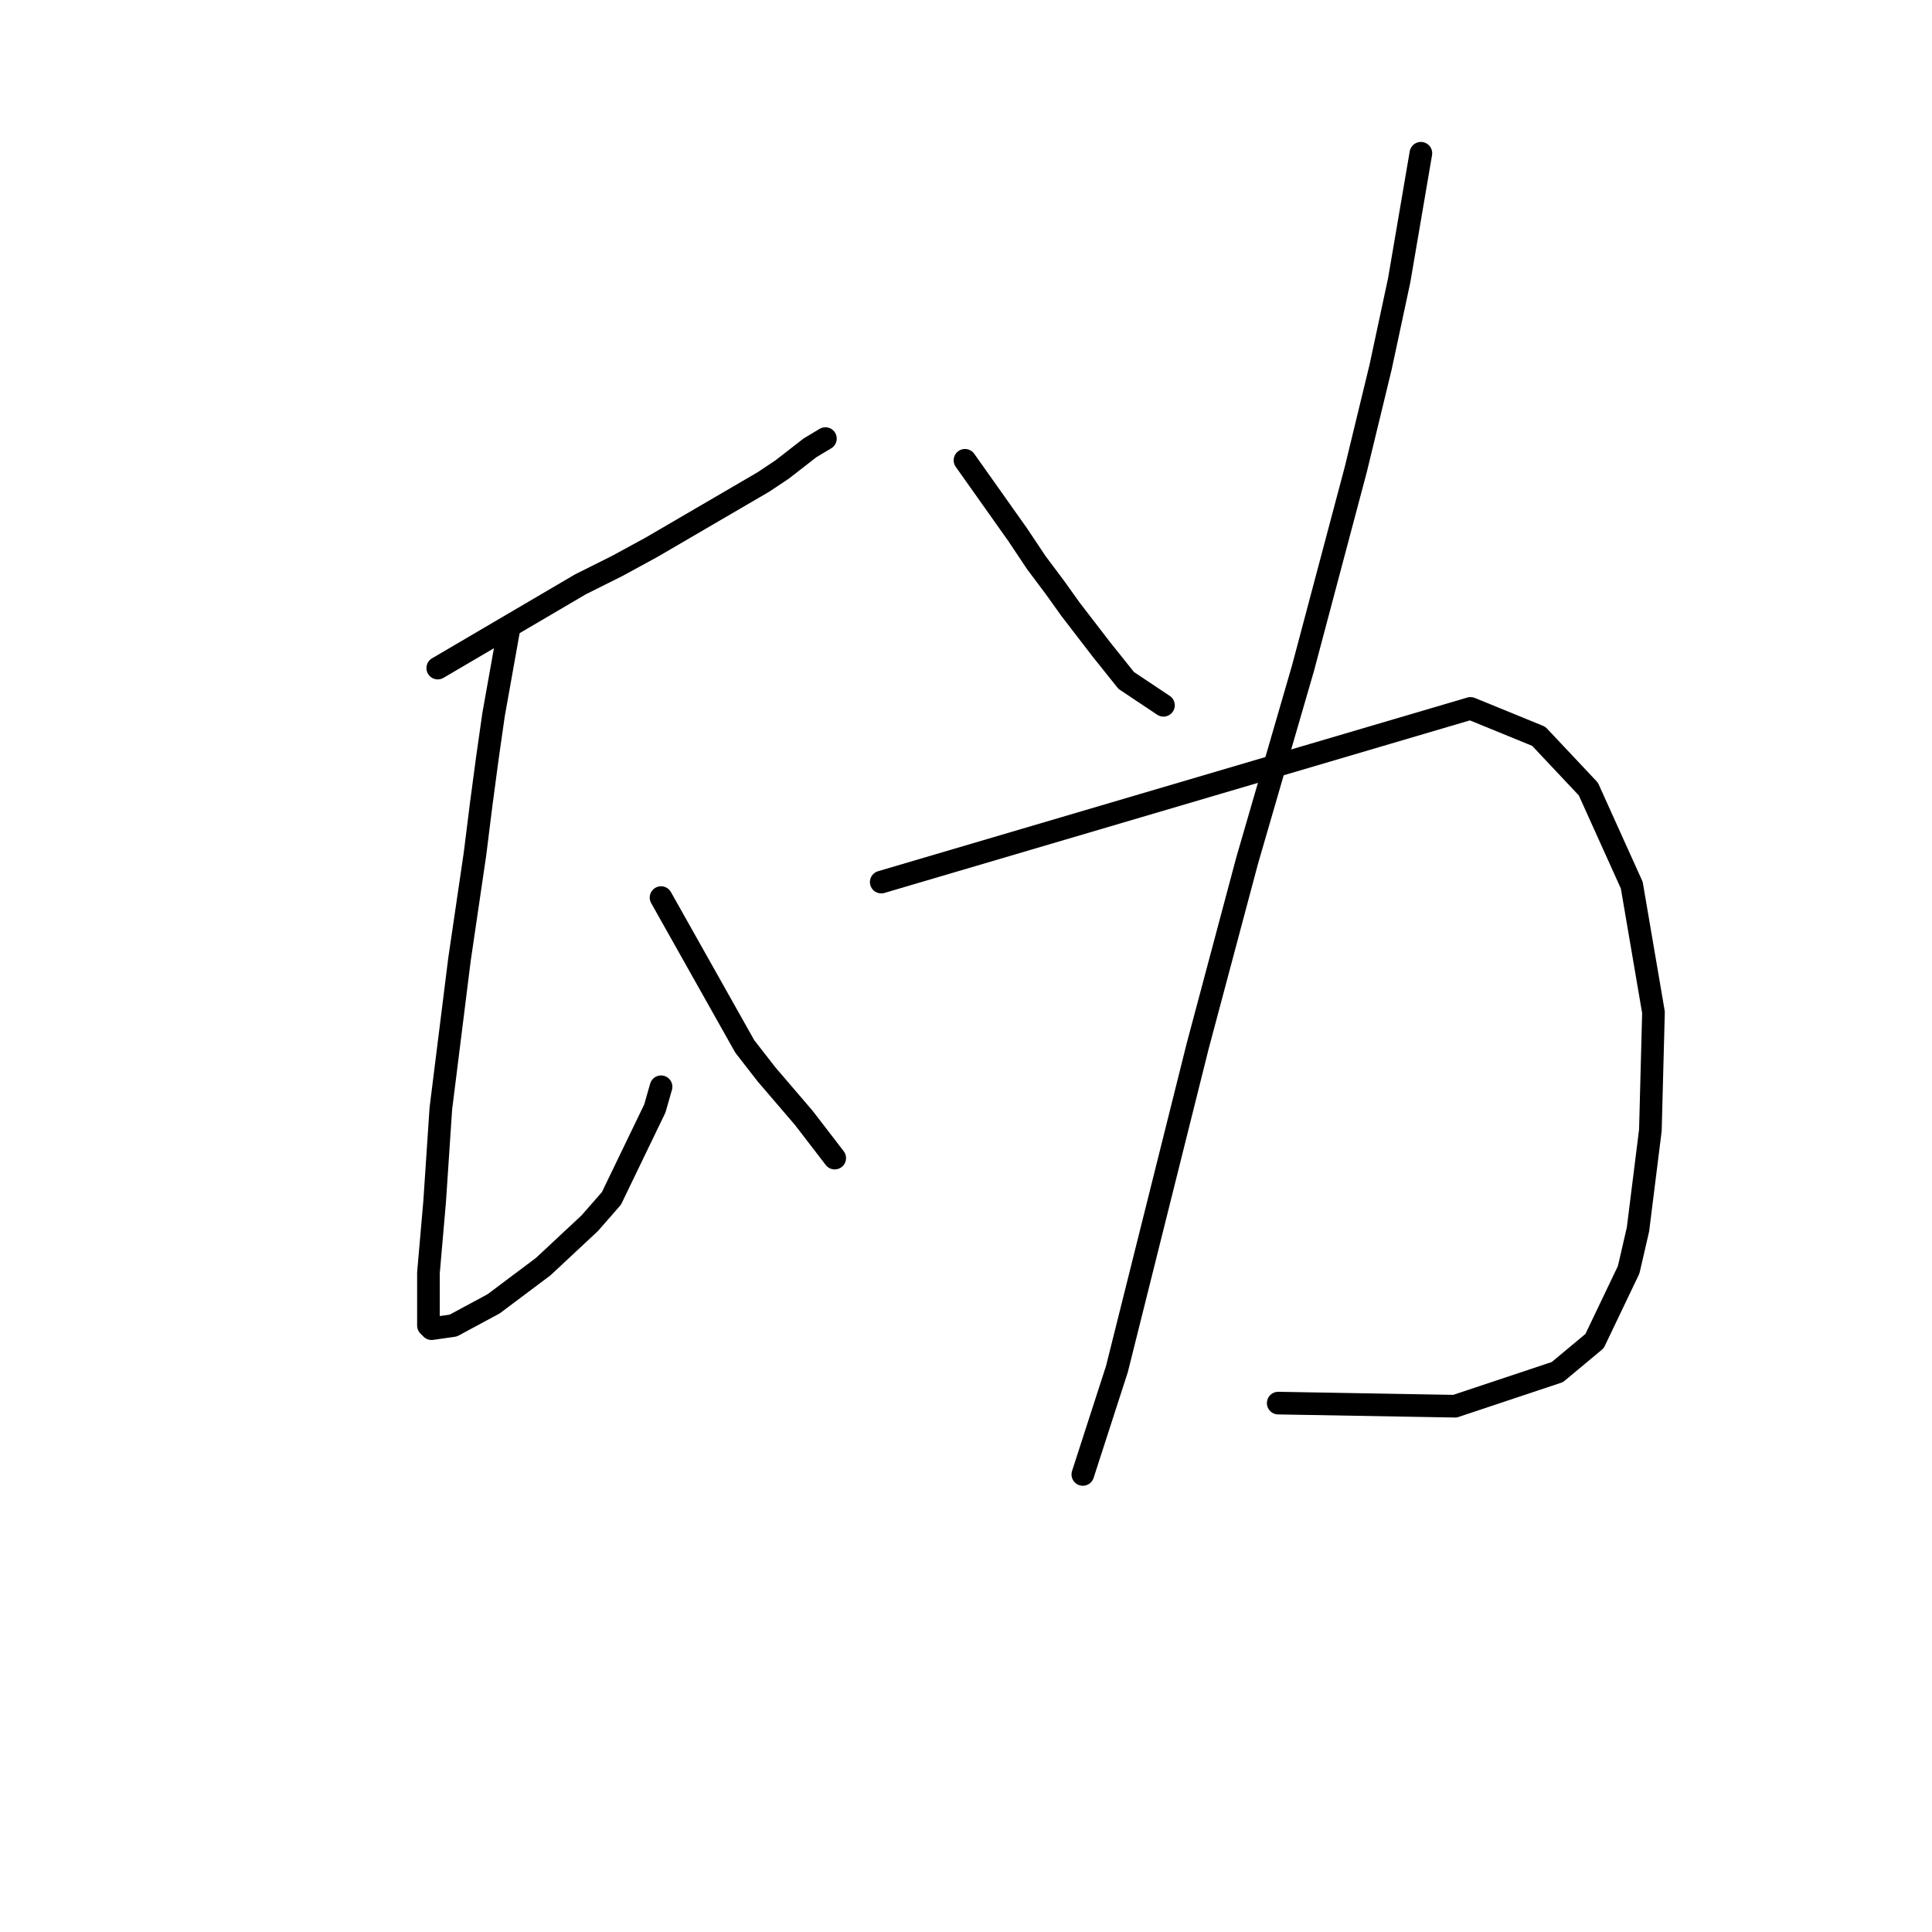 <?xml version="1.0" standalone="no"?>
    <svg width="256" height="256" xmlns="http://www.w3.org/2000/svg" version="1.1">
    <polyline stroke="black" stroke-width="3" stroke-linecap="round" fill="transparent" stroke-linejoin="round" points="58.004 88.525 76.908 77.429 81.839 74.963 86.359 72.498 101.153 63.868 103.619 62.224 107.318 59.347 109.372 58.115 109.372 58.115 " />
        <polyline stroke="black" stroke-width="3" stroke-linecap="round" fill="transparent" stroke-linejoin="round" points="67.456 83.182 65.401 94.689 64.579 100.442 63.757 106.606 62.935 113.181 60.881 127.153 60.059 133.729 58.415 146.879 57.593 159.207 56.771 168.659 56.771 173.59 56.771 175.645 57.182 176.056 60.059 175.645 65.401 172.768 71.976 167.837 78.14 162.084 81.017 158.796 86.77 146.879 87.592 144.002 87.592 144.002 " />
        <polyline stroke="black" stroke-width="3" stroke-linecap="round" fill="transparent" stroke-linejoin="round" points="87.592 118.934 98.688 138.66 101.564 142.358 106.496 148.112 110.605 153.454 110.605 153.454 " />
        <polyline stroke="black" stroke-width="3" stroke-linecap="round" fill="transparent" stroke-linejoin="round" points="127.865 60.991 134.851 70.854 137.317 74.552 139.782 77.84 141.837 80.717 145.946 86.059 147.59 88.114 149.234 90.168 154.165 93.456 154.165 93.456 " />
        <polyline stroke="black" stroke-width="3" stroke-linecap="round" fill="transparent" stroke-linejoin="round" points="188.274 20.308 185.397 37.156 182.932 48.663 179.644 62.224 172.658 88.525 165.261 114.003 158.686 138.66 152.933 161.673 148.001 181.398 143.481 195.37 143.481 195.37 " />
        <polyline stroke="black" stroke-width="3" stroke-linecap="round" fill="transparent" stroke-linejoin="round" points="116.769 116.88 194.849 93.867 203.89 97.565 210.465 104.551 216.218 117.291 219.095 134.139 218.684 149.755 217.04 162.906 215.807 168.248 211.287 177.7 206.355 181.809 192.794 186.33 169.37 185.919 169.37 185.919 " />
        </svg>